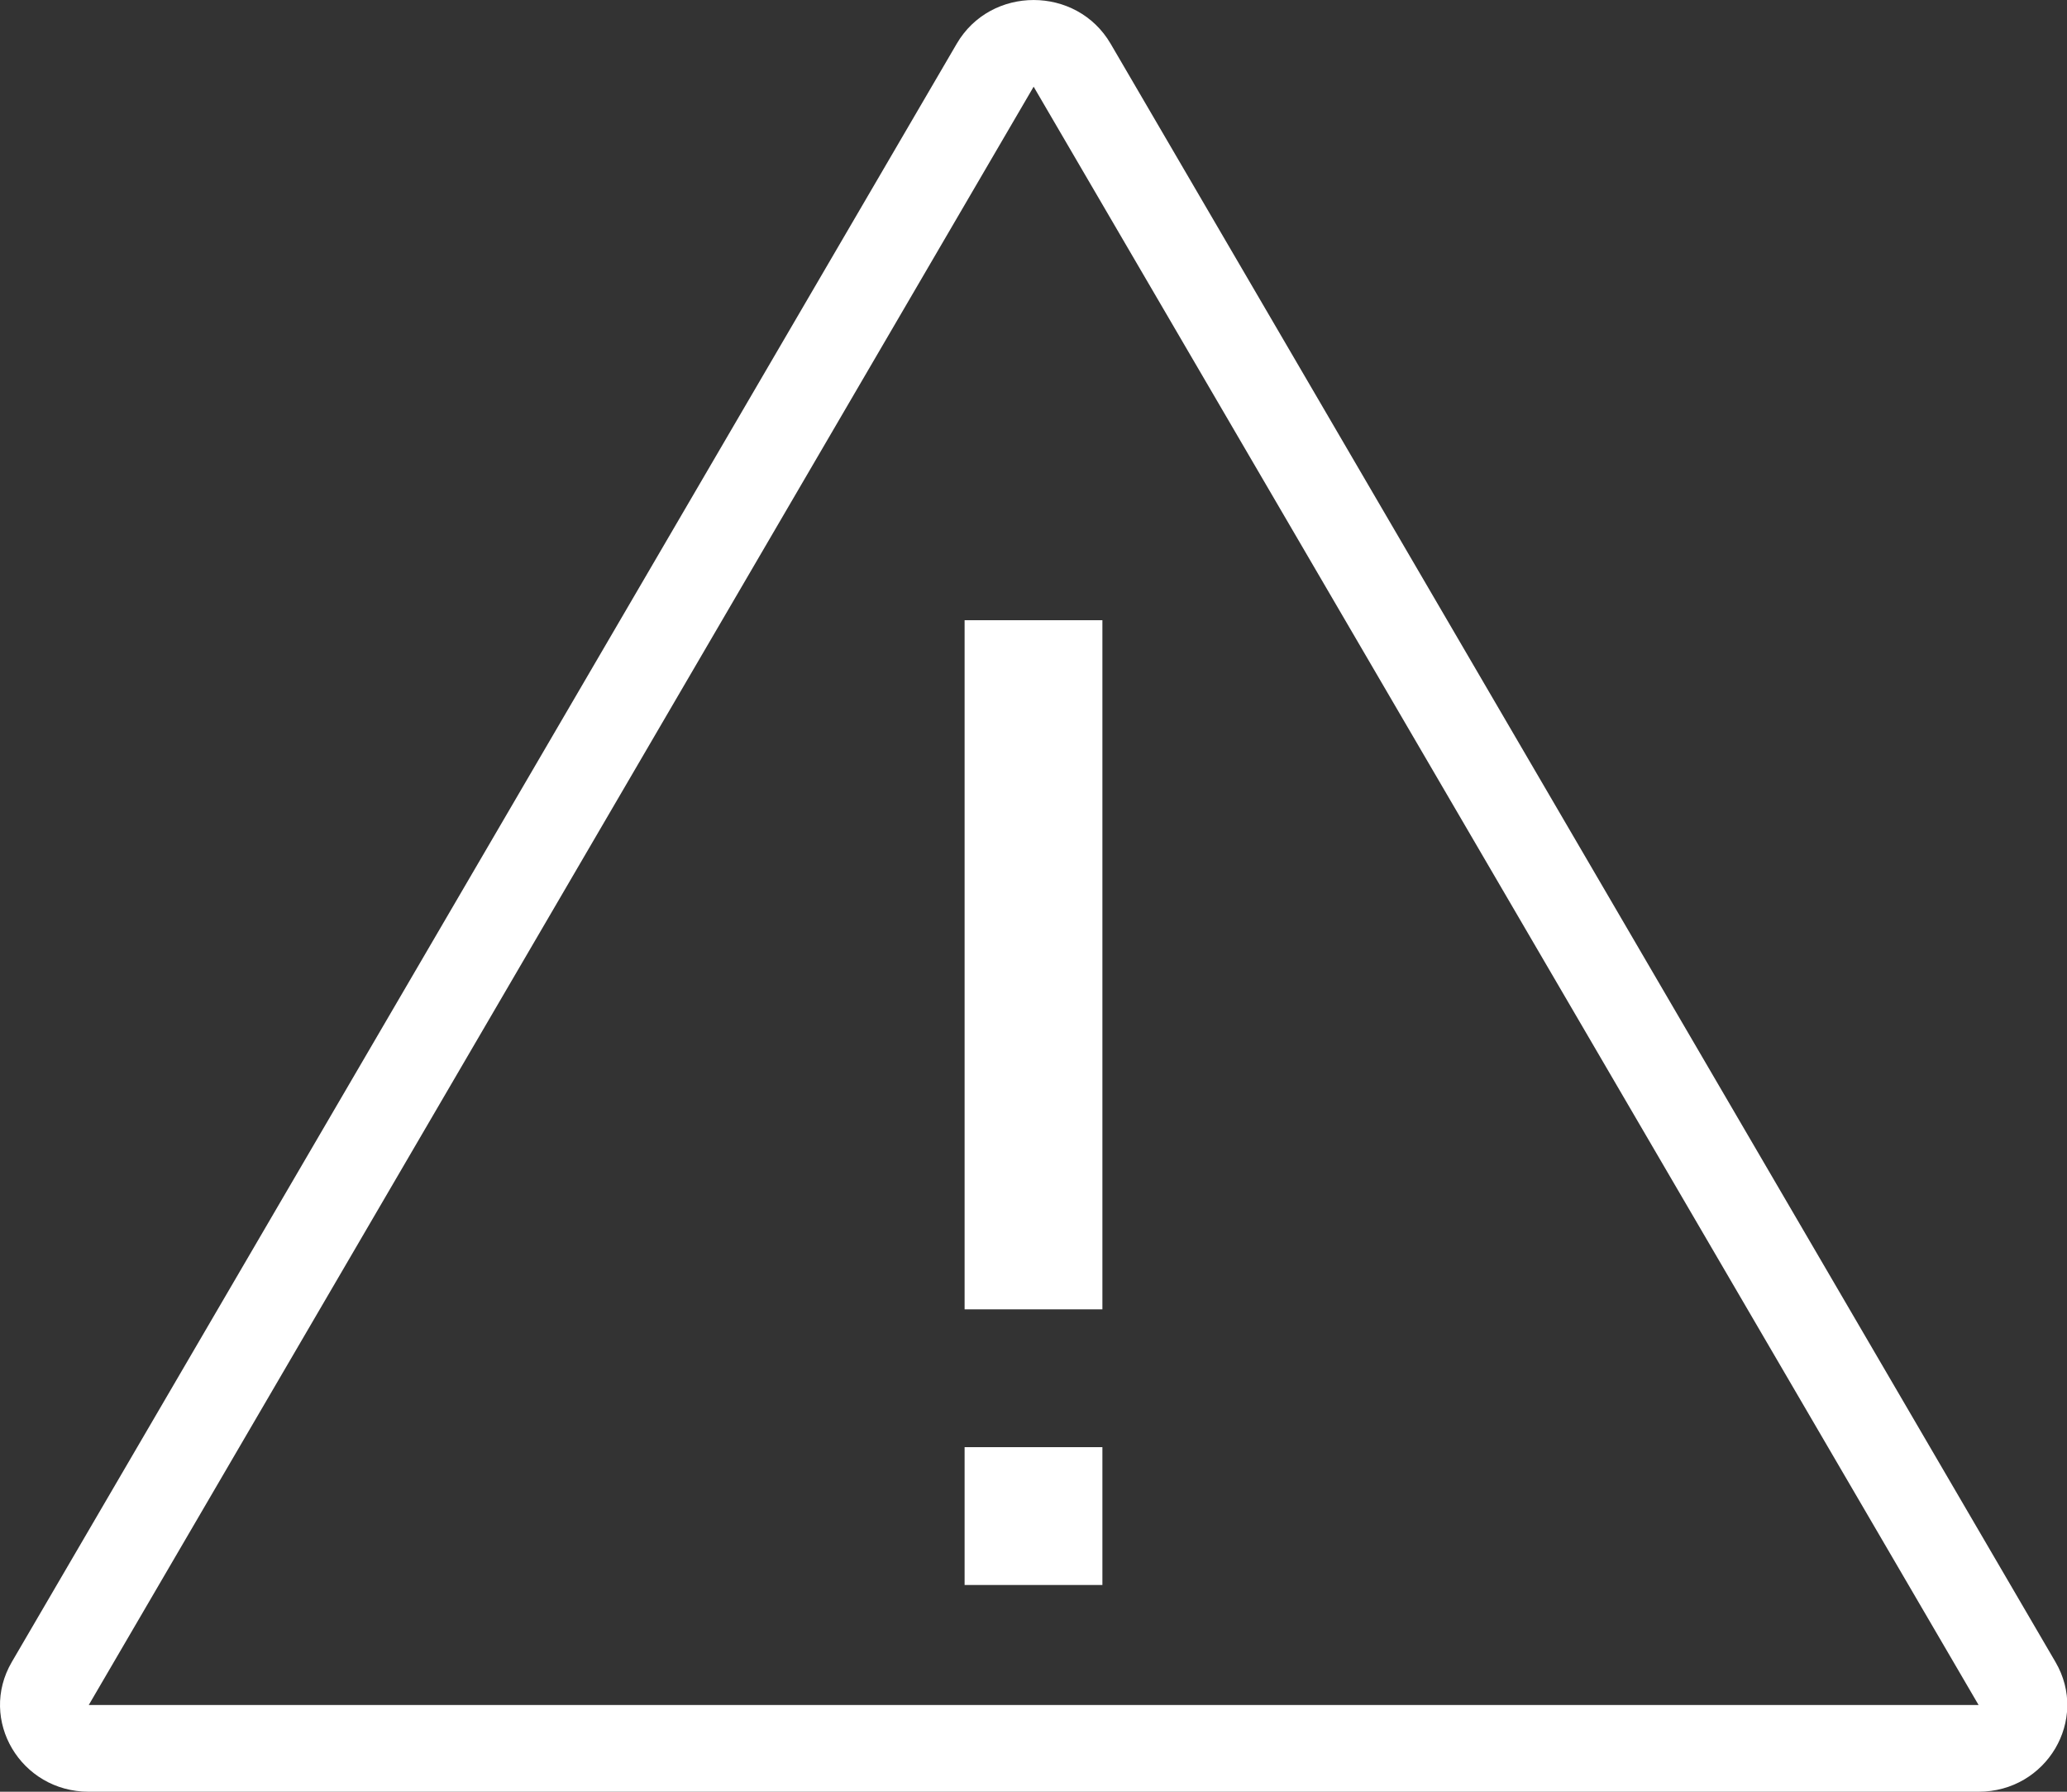 <svg xmlns="http://www.w3.org/2000/svg" width="30" height="26" viewBox="0 0 30 26">
  <rect x="0" y="0" width="30" height="26" fill="#333333" stroke="none"/>
  <path fill="#FFF" d="M16.119,0.634 L29.833,24.118 C30.323,24.956 29.704,26 28.717,26 L1.288,26 C0.3,26 -0.318,24.956 0.171,24.118 L13.886,0.634 C14.379,-0.211 15.625,-0.211 16.119,0.634 Z M15.002,1.258 L1.288,24.742 L28.717,24.742 L15.002,1.258 Z M16,21 L16,23 L14,23 L14,21 L16,21 Z M16,9 L16,19 L14,19 L14,9 L16,9 Z"/>
</svg>
